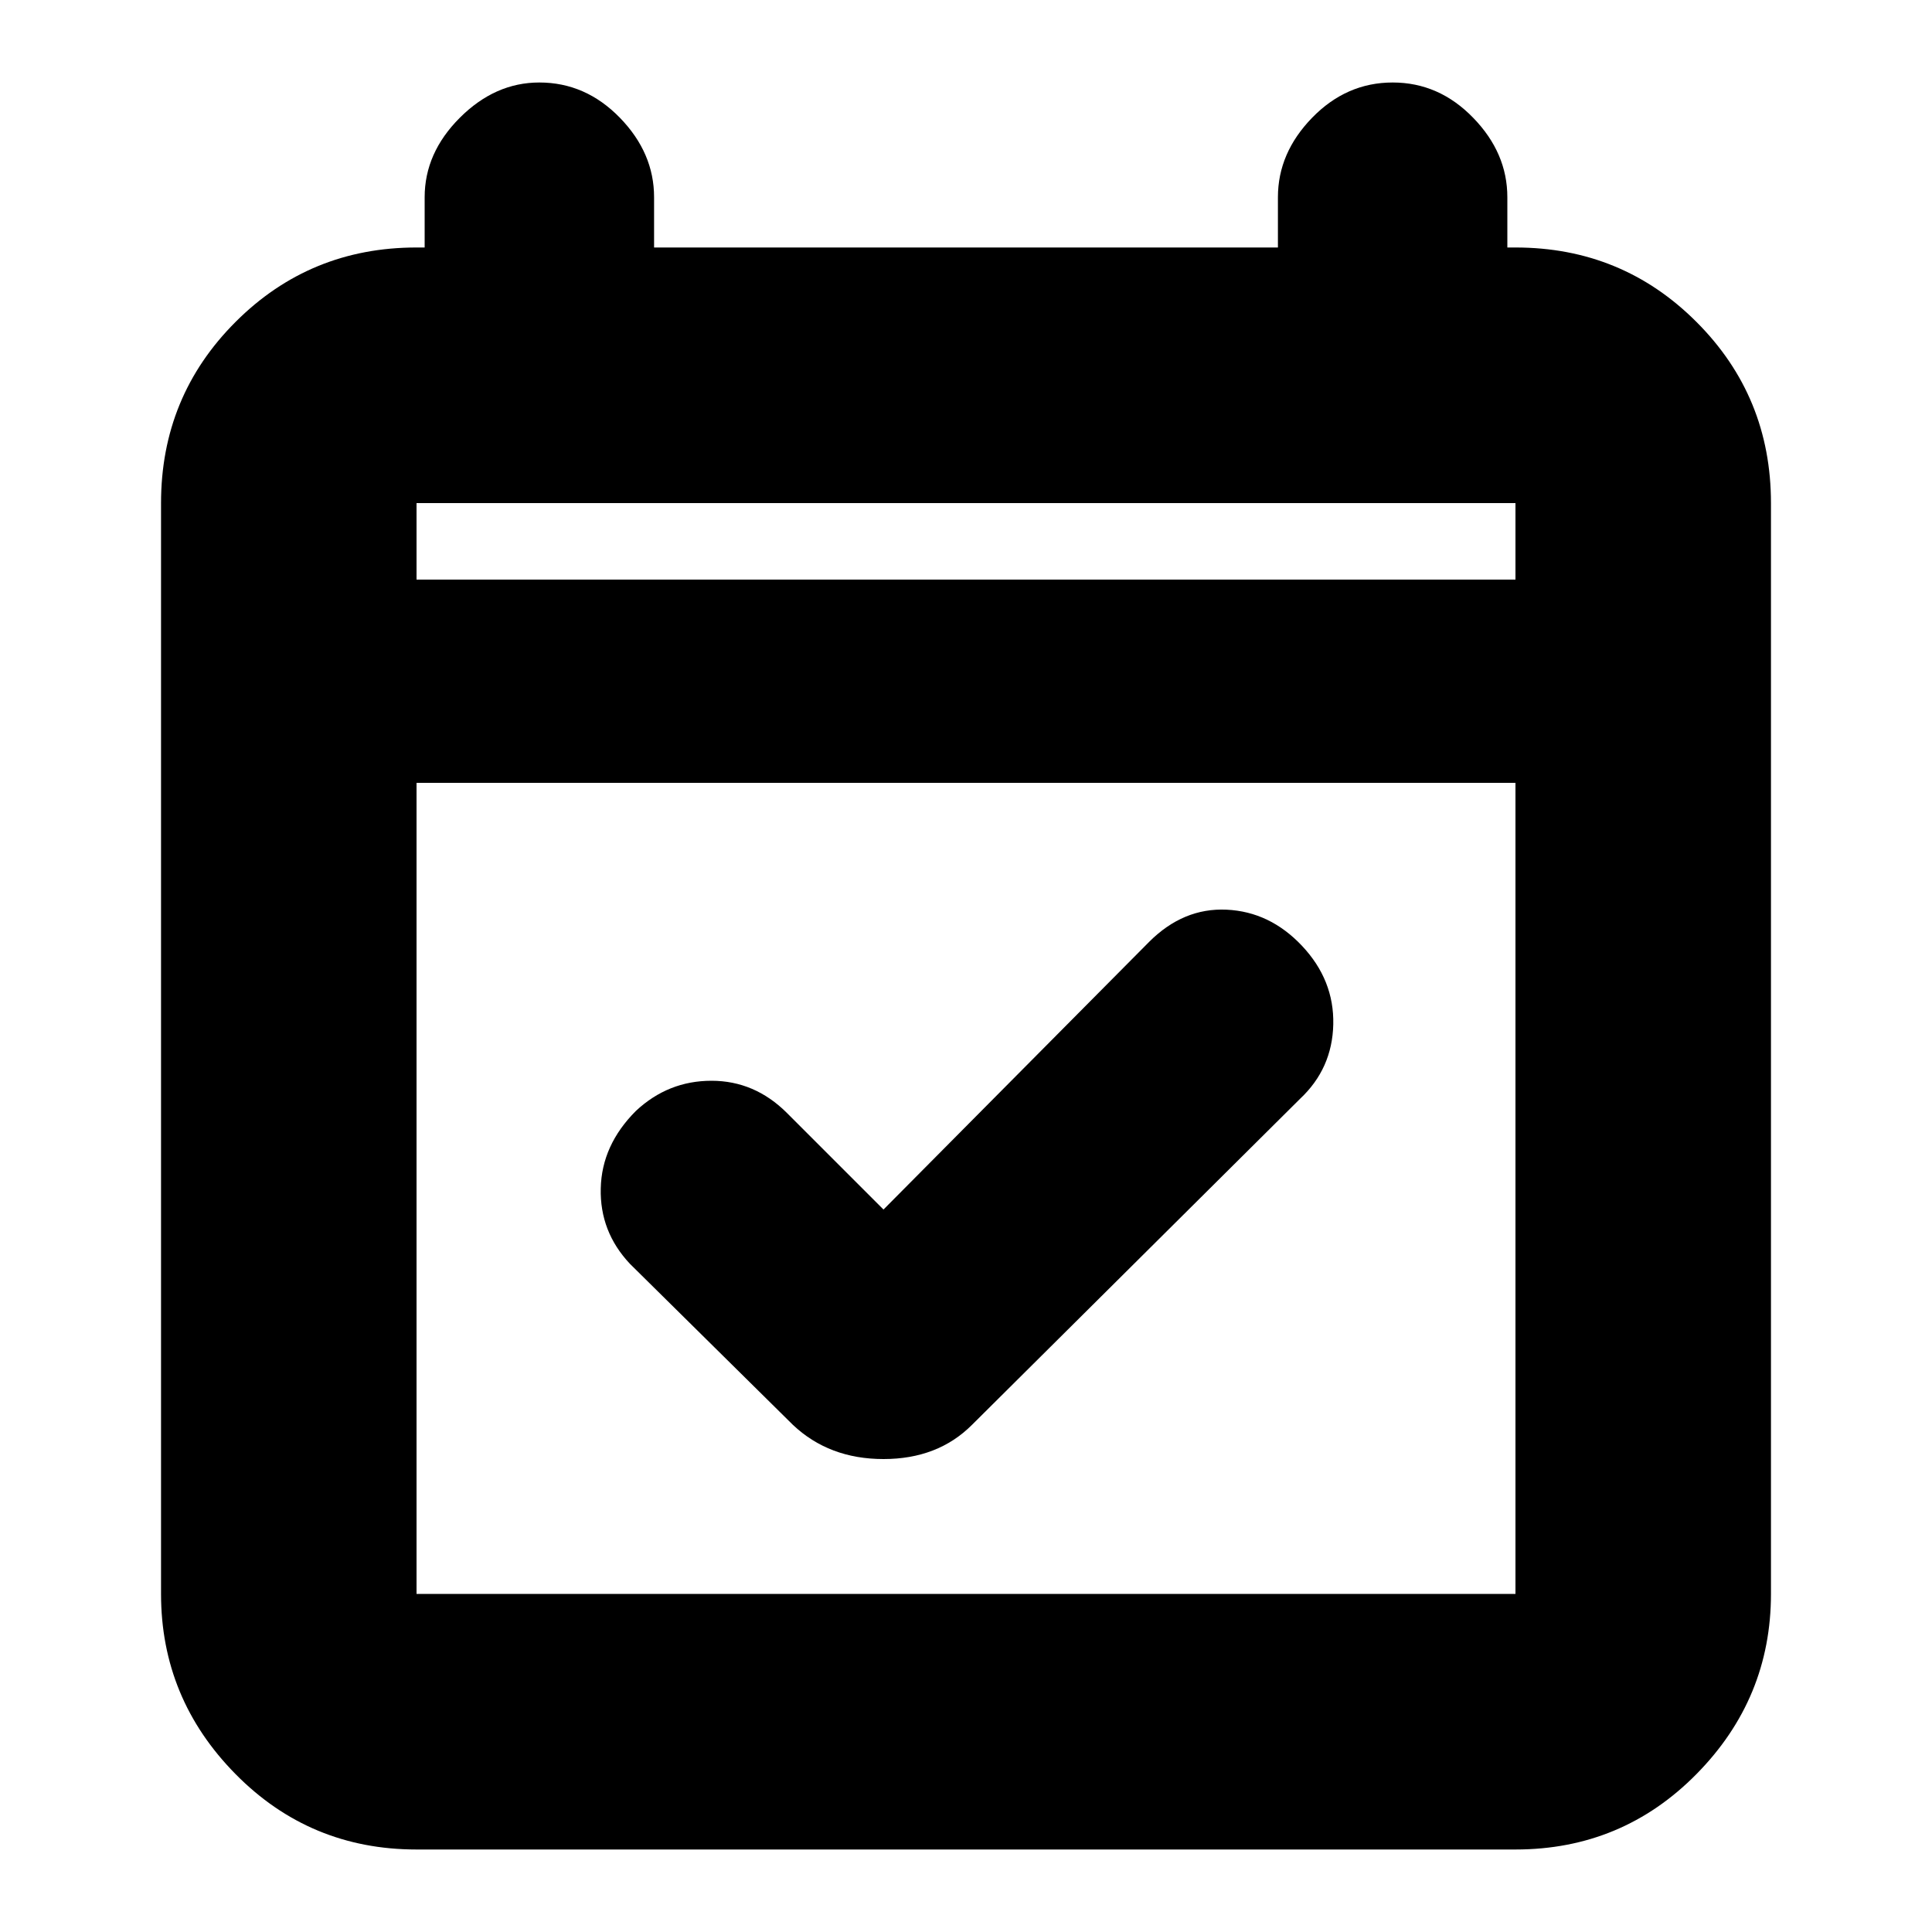 <svg xmlns="http://www.w3.org/2000/svg" height="20" width="20"><path d="m8.208 14.75-1.687-1.667q-.313-.333-.302-.781.01-.448.364-.802.334-.312.782-.312.447 0 .781.333l1 1 2.75-2.771q.354-.354.802-.333.448.021.781.375t.323.812q-.01.458-.344.771l-3.396 3.375q-.354.354-.916.354-.563 0-.938-.354Zm-3.896 4.396q-1.104 0-1.874-.781-.771-.782-.771-1.865V5.208q0-1.104.771-1.875.77-.771 1.874-.771h.084v-.52q0-.459.364-.823.365-.365.823-.365.479 0 .834.365.354.364.354.823v.52h6.458v-.52q0-.459.354-.823.355-.365.834-.365t.833.365q.354.364.354.823v.52h.084q1.104 0 1.874.771.771.771.771 1.875V16.5q0 1.083-.771 1.865-.77.781-1.874.781Zm0-2.646h11.376V8.104H4.312V16.5Zm0-10.5h11.376v-.792H4.312Zm0 0v-.792V6Z"/></svg>